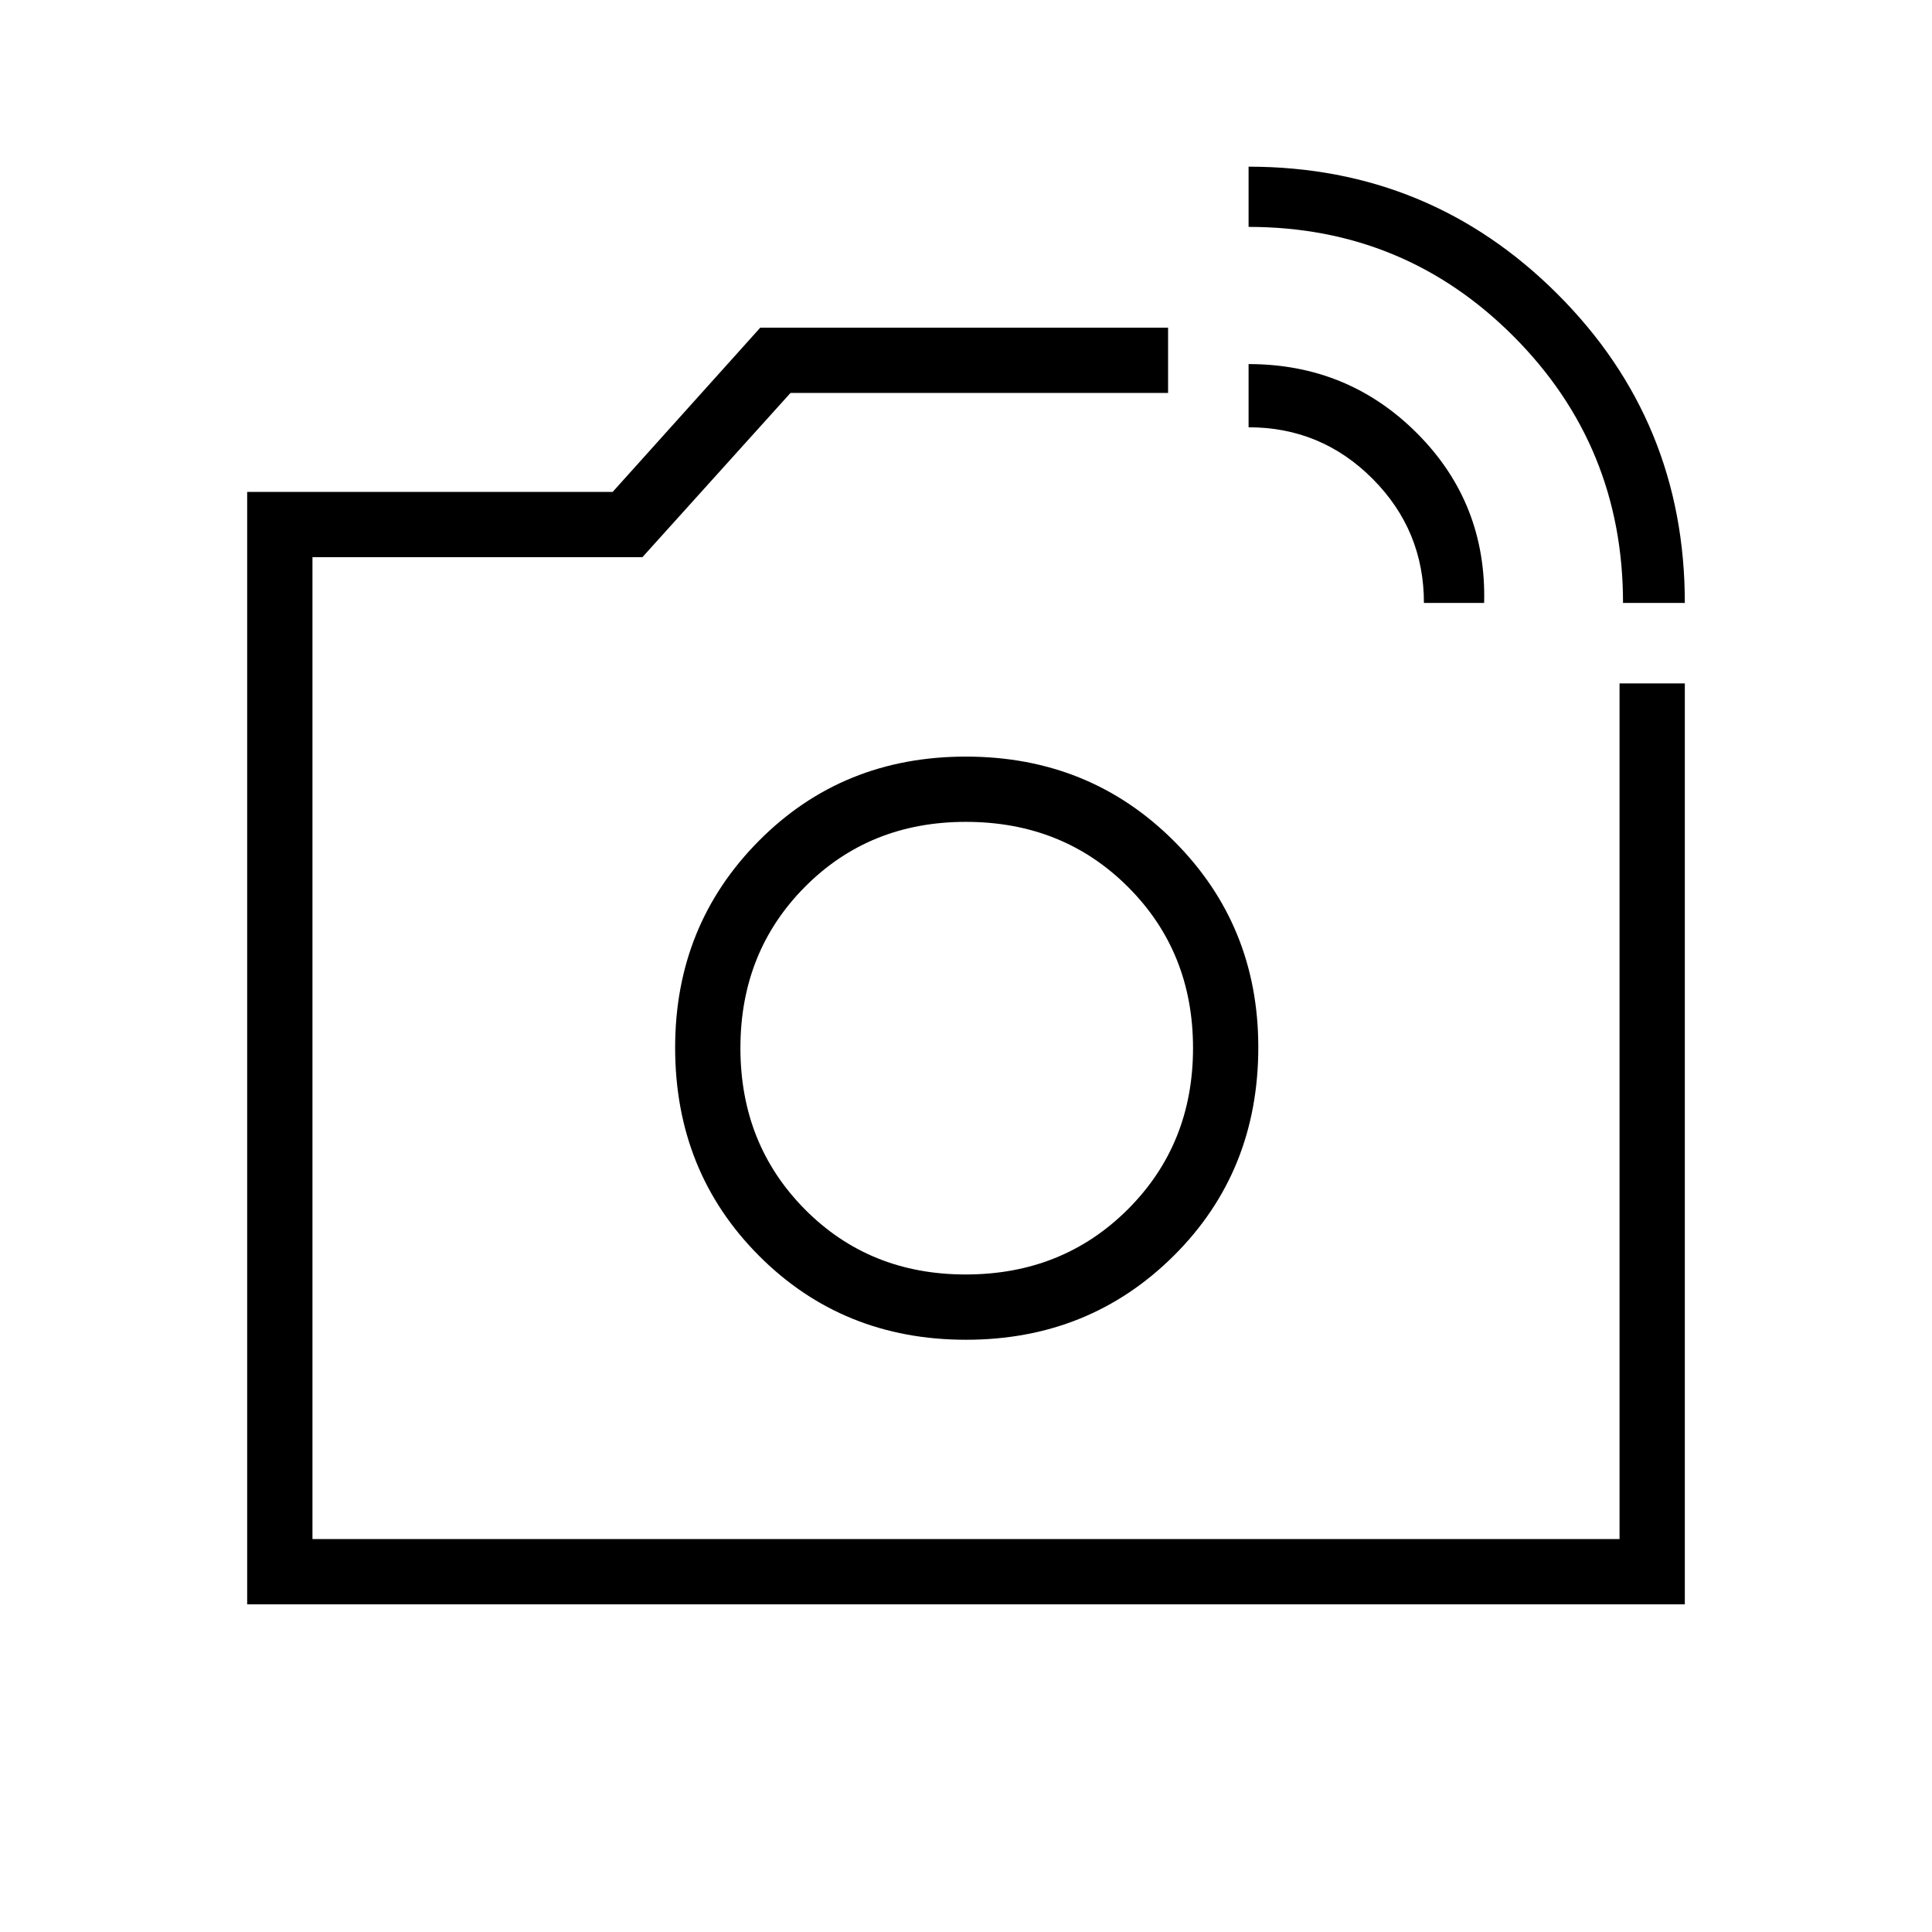 <svg xmlns="http://www.w3.org/2000/svg" height="40" viewBox="0 -960 960 960" width="40"><path d="M480-439.53Zm326.47-220.88q0-77.86-54.28-132.35-54.29-54.5-131.78-54.5v-29.92q90.06 0 153.42 63.22 63.35 63.23 63.35 153.55h-30.71Zm-98.93 0q0-36.08-25.51-61.68-25.52-25.6-61.62-25.6v-31.4q49.55 0 83.93 34.6 34.38 34.61 33.12 84.08h-29.92ZM122.82-162.82v-552.76h181.62l73.33-81.6h202.64v32.44H392.79l-73.58 81.6H155.26v487.88h649.48v-425.15h32.44v457.59H122.82ZM480-294.28q61.27 0 103.26-41.77 41.98-41.76 41.98-103.55 0-60.63-41.96-102.54-41.97-41.91-103.34-41.91-61.36 0-102.91 41.91-41.56 41.91-41.56 102.7 0 61.6 41.63 103.38 41.63 41.78 102.9 41.78Zm-.17-32.44q-47.82 0-79.87-32.35-32.05-32.35-32.05-80.16 0-47.82 32.07-80.1 32.08-32.29 79.93-32.29 48.19 0 80.54 32.29 32.36 32.28 32.36 80.1 0 47.81-32.41 80.16-32.41 32.35-80.57 32.35Z"/></svg>